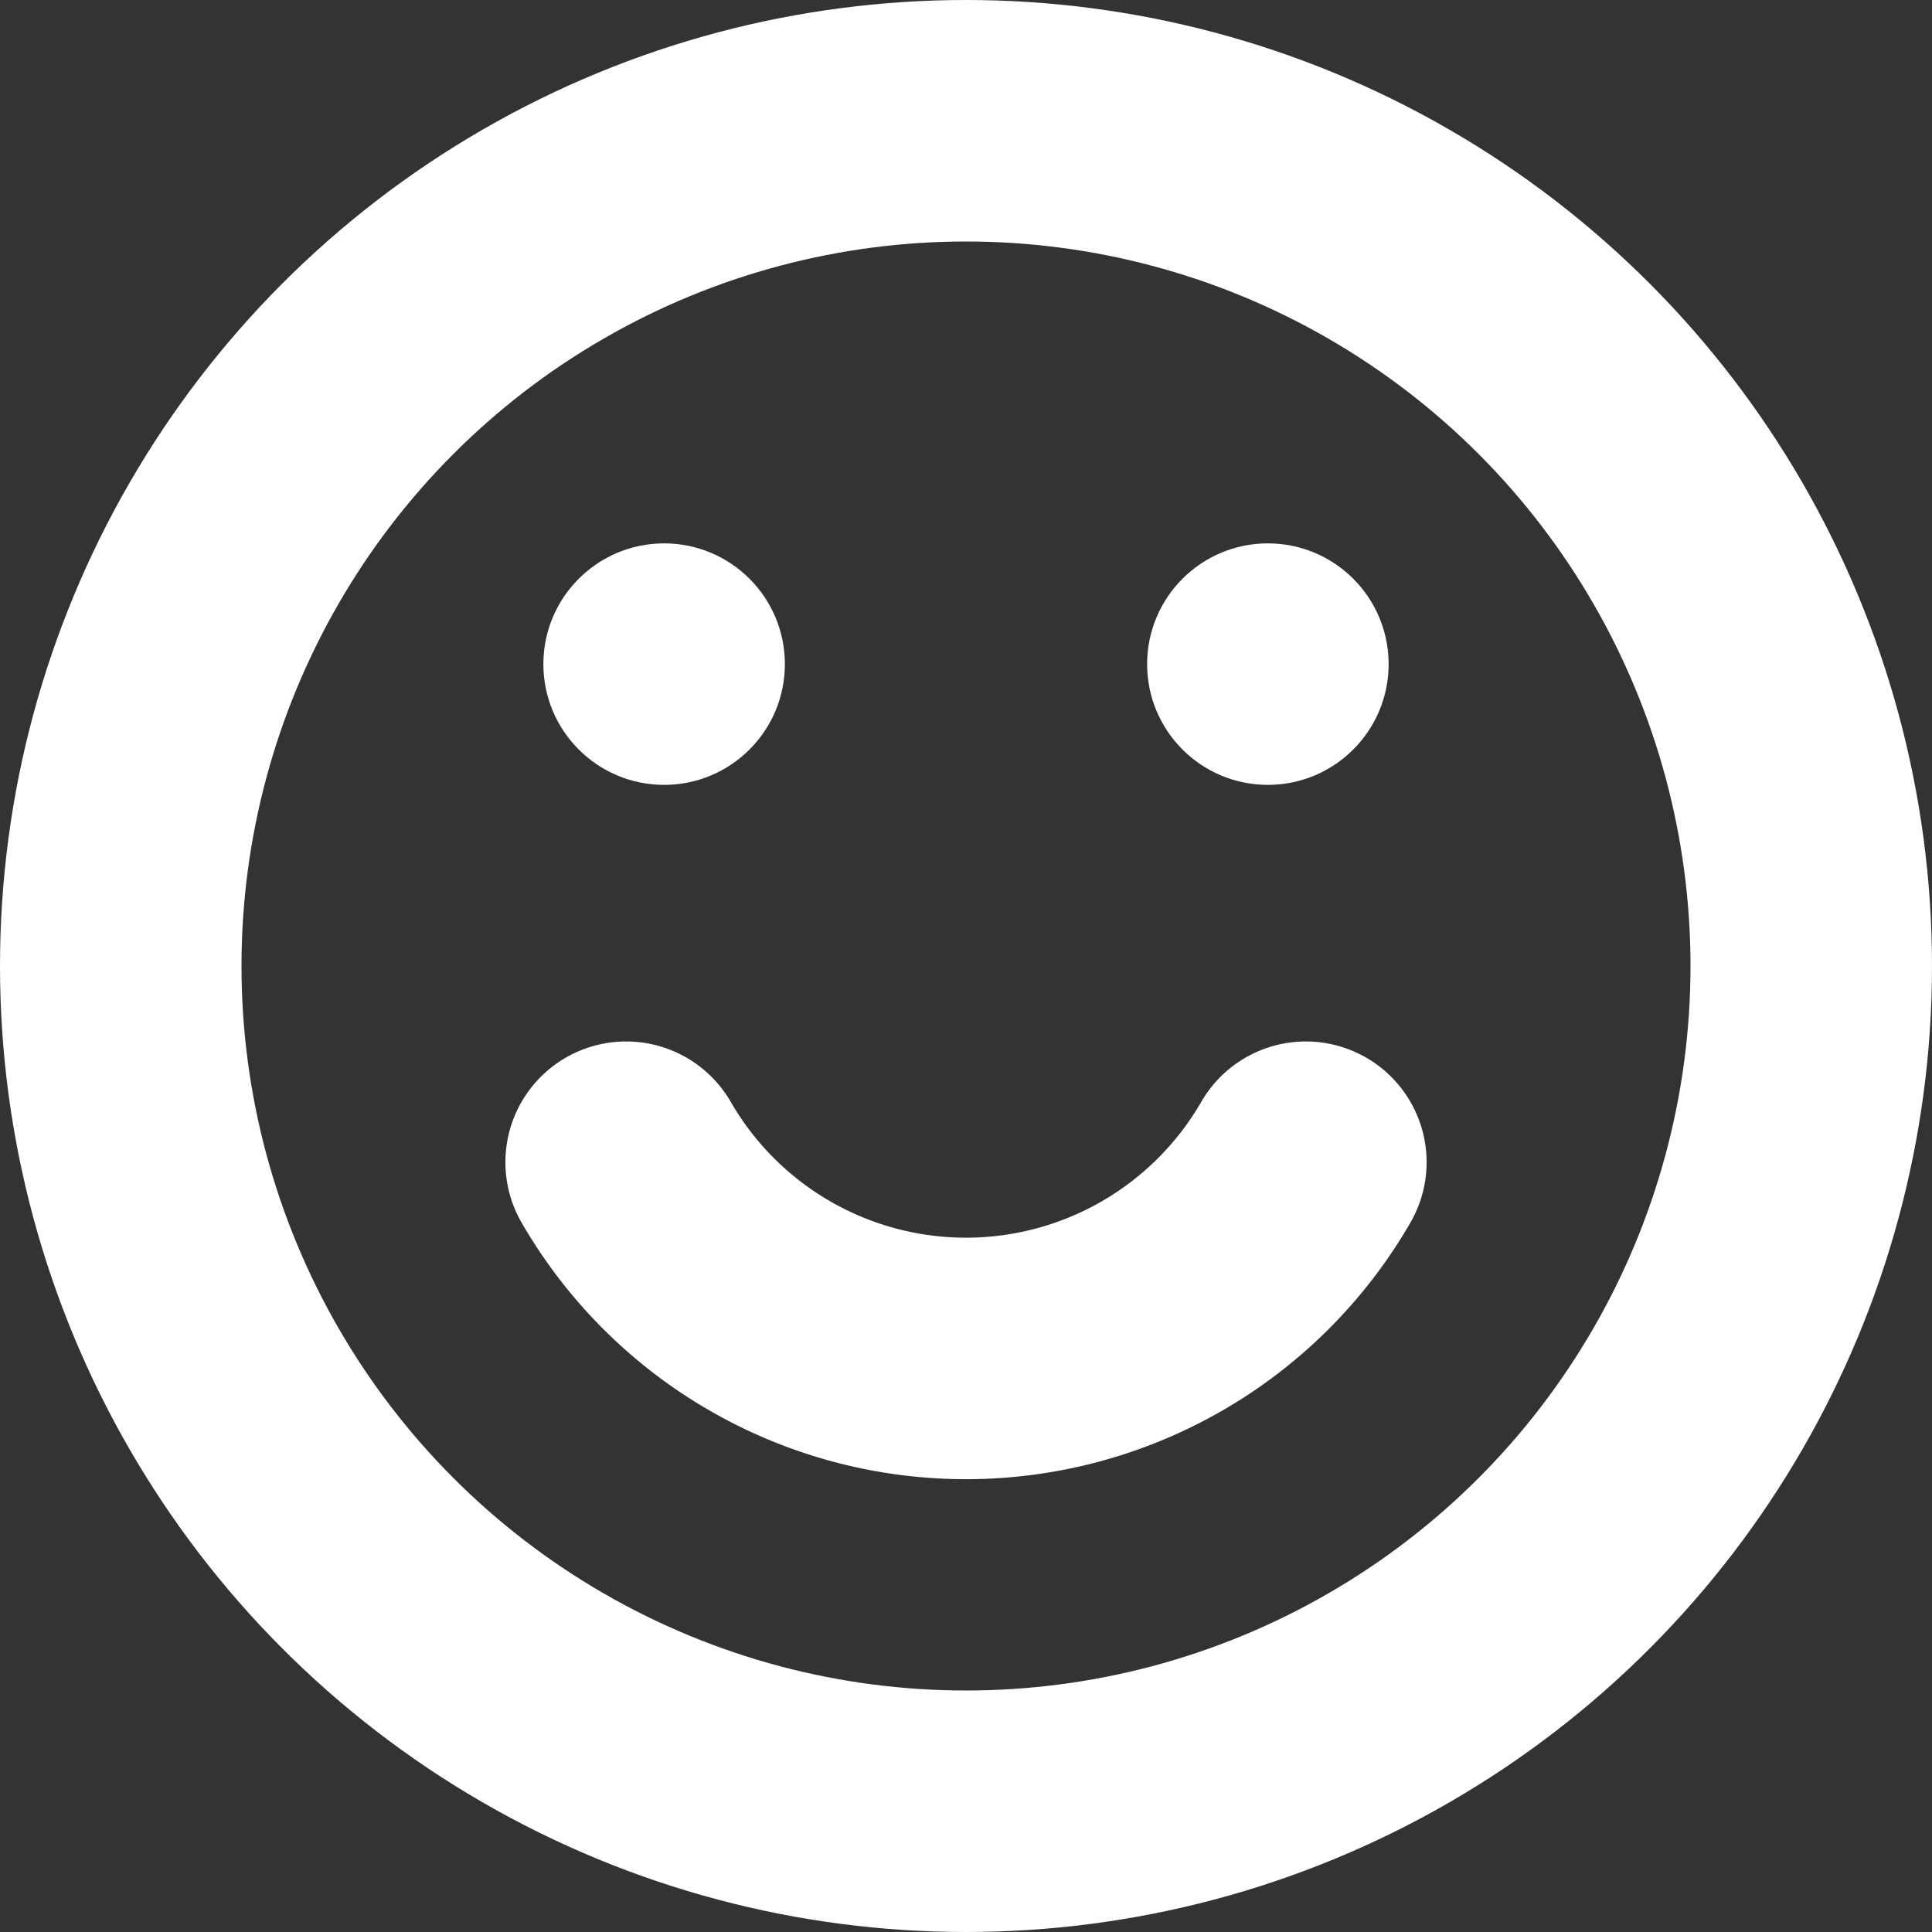 <?xml version="1.0" encoding="UTF-8" standalone="no"?>
<!-- Created with Inkscape (http://www.inkscape.org/) -->

<svg
   width="32"
   height="32"
   viewBox="0 0 32 32"
   version="1.1"
   id="svg1"
   inkscape:version="1.3 (0e150ed6c4, 2023-07-21)"
   sodipodi:docname="emoji.svg"
   xmlns:inkscape="http://www.inkscape.org/namespaces/inkscape"
   xmlns:sodipodi="http://sodipodi.sourceforge.net/DTD/sodipodi-0.dtd"
   xmlns="http://www.w3.org/2000/svg"
   xmlns:svg="http://www.w3.org/2000/svg">
  <rect x="0" y="0" width="32" height="32" fill="#333333" stroke="none"/>
  <sodipodi:namedview
     id="namedview1"
     pagecolor="#000000"
     bordercolor="#000000"
     borderopacity="0.25"
     inkscape:showpageshadow="2"
     inkscape:pageopacity="0.0"
     inkscape:pagecheckerboard="0"
     inkscape:deskcolor="#d1d1d1"
     inkscape:document-units="px"
     inkscape:zoom="25.124388"
     inkscape:cx="6.6071262"
     inkscape:cy="16.537716"
     inkscape:window-width="2560"
     inkscape:window-height="1351"
     inkscape:window-x="1341"
     inkscape:window-y="280"
     inkscape:window-maximized="1"
     inkscape:current-layer="layer1" />
  <defs
     id="defs1" />
  <g
     inkscape:label="Слой 1"
     inkscape:groupmode="layer"
     id="layer1">
    <circle
       style="fill:none;stroke:#ffffff;stroke-width:4;stroke-linecap:round;stroke-linejoin:round"
       id="path1"
       cx="16"
       cy="16"
       r="14" />
    <circle
       style="fill:#ffffff;fill-opacity:1;stroke:none;stroke-width:4;stroke-linecap:round;stroke-linejoin:round"
       id="path2"
       cx="11"
       cy="11"
       r="2" />
    <circle
       style="fill:#ffffff;fill-opacity:1;stroke:none;stroke-width:4;stroke-linecap:round;stroke-linejoin:round"
       id="circle2"
       cx="21"
       cy="11"
       r="2" />
    <path
       style="fill:none;fill-opacity:1;stroke:#ffffff;stroke-width:4;stroke-linecap:round;stroke-linejoin:round;stroke-opacity:1"
       id="path3"
       sodipodi:type="arc"
       sodipodi:cx="16"
       sodipodi:cy="16"
       sodipodi:rx="6.5"
       sodipodi:ry="6.5"
       sodipodi:start="0.52359878"
       sodipodi:end="2.6179939"
       sodipodi:arc-type="arc"
       d="M 21.629,19.25 A 6.5,6.5 0 0 1 16,22.5 6.5,6.5 0 0 1 10.371,19.25"
       sodipodi:open="true" />
  </g>
</svg>
